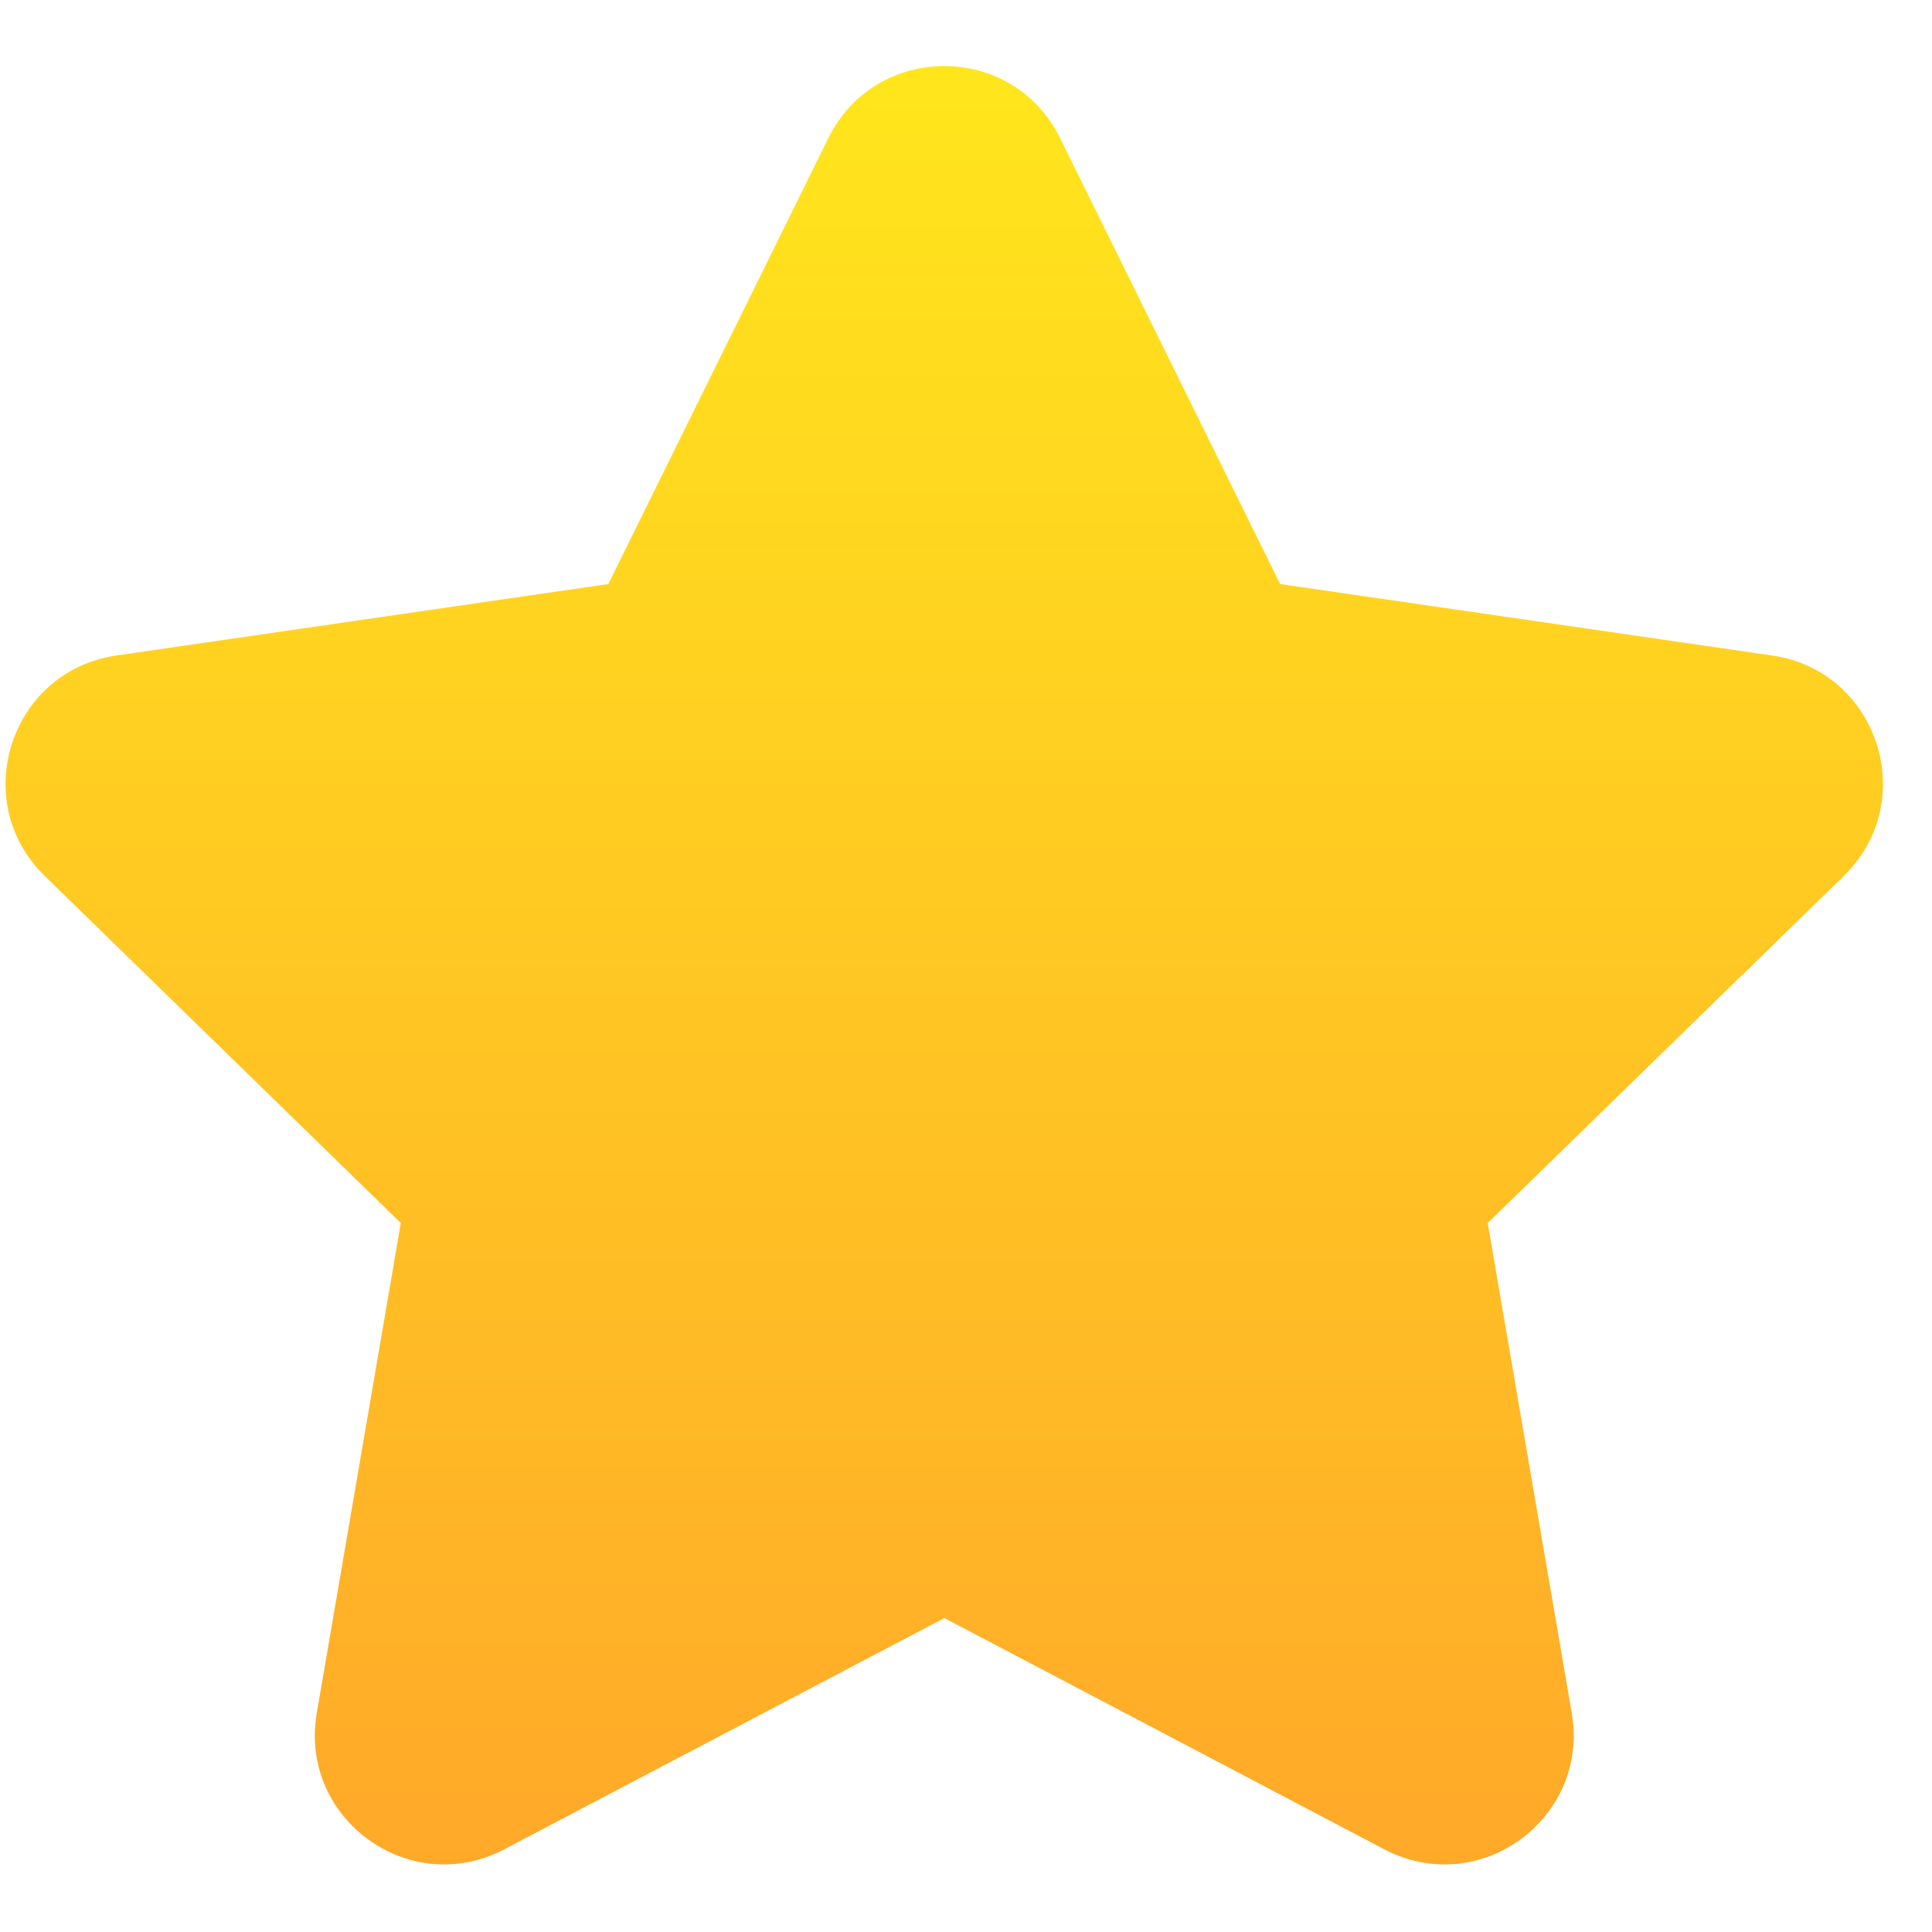<svg width="24" height="24" viewBox="0 0 24 24" fill="none" xmlns="http://www.w3.org/2000/svg">
<path d="M11.731 20.1L6.264 22.973C5.087 23.592 3.711 22.592 3.935 21.281L4.979 15.193L0.556 10.882C-0.397 9.953 0.129 8.335 1.445 8.143L7.557 7.255L10.29 1.716C10.879 0.522 12.581 0.522 13.169 1.716L15.902 7.255L22.015 8.143C23.331 8.334 23.857 9.951 22.904 10.882L18.481 15.193L19.525 21.281C19.749 22.593 18.373 23.592 17.196 22.973L11.731 20.1Z" fill="url(#paint0_linear_1192_15364)"/>
<defs>
<linearGradient id="paint0_linear_1192_15364" x1="11.73" y1="0.82" x2="11.73" y2="23.162" gradientUnits="userSpaceOnUse">
<stop stop-color="#FFE61C"/>
<stop offset="1" stop-color="#FFA929"/>
</linearGradient>
</defs>
</svg>
